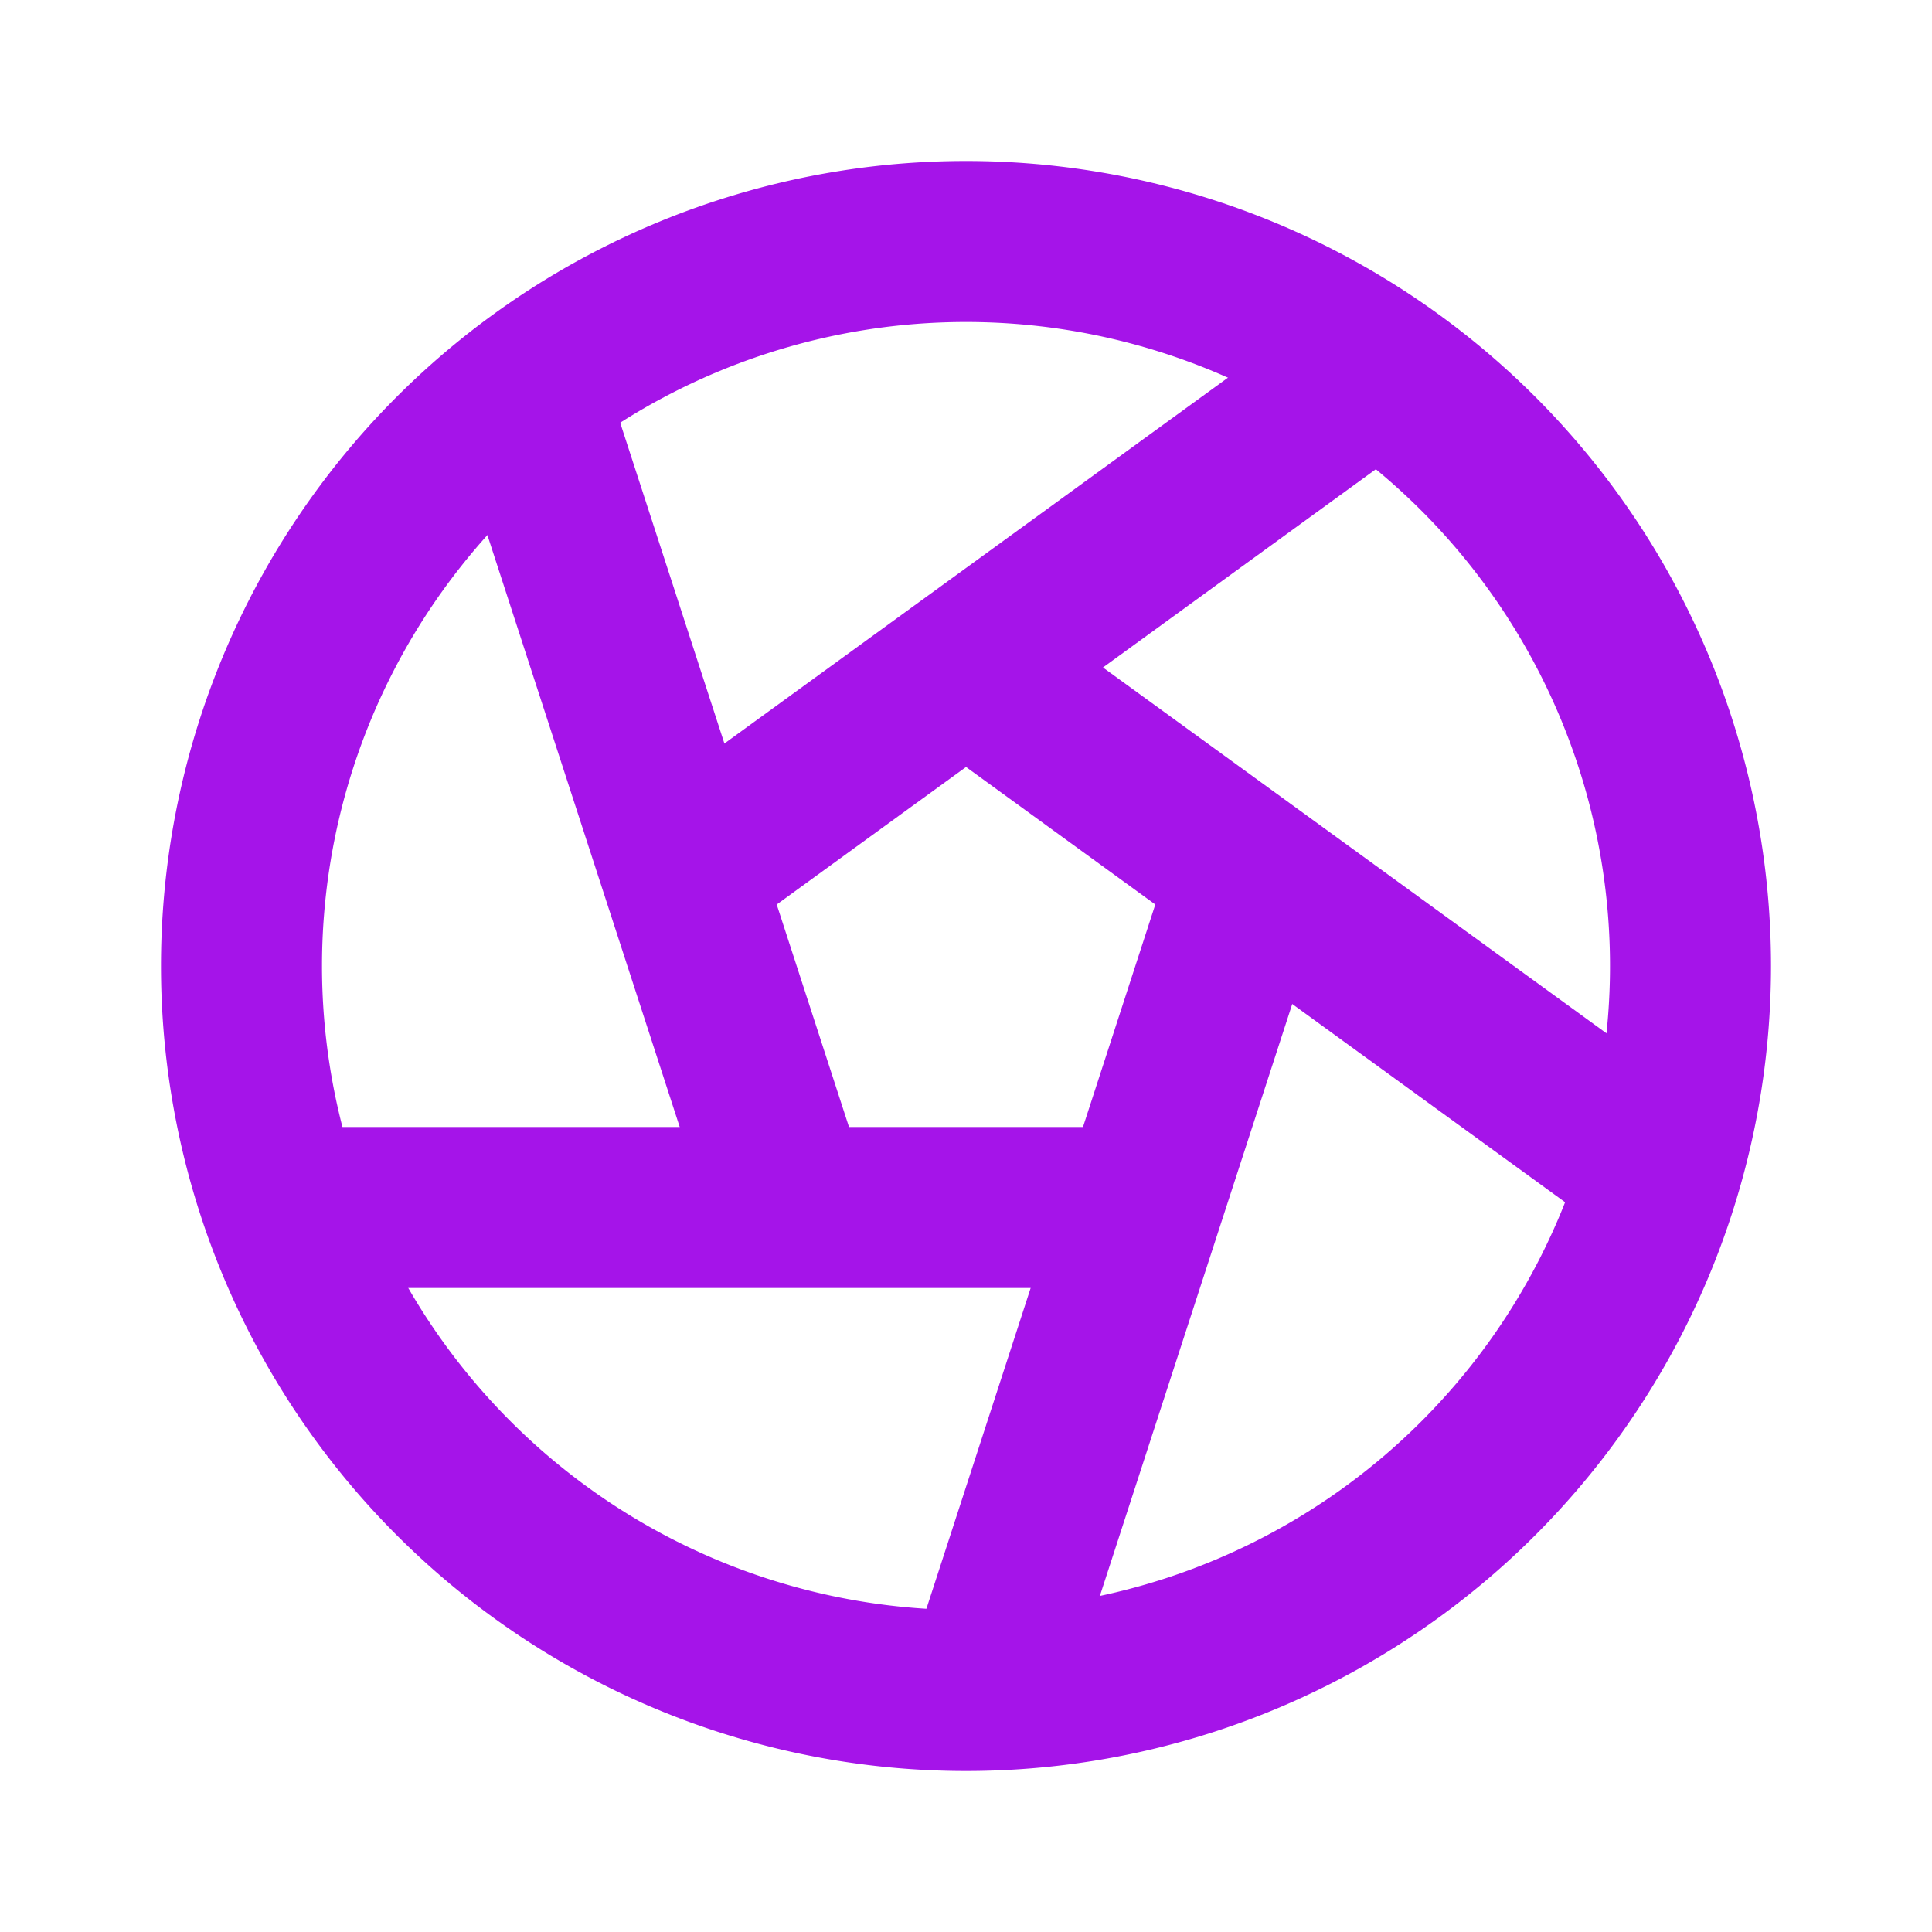 <svg  xmlns="http://www.w3.org/2000/svg"  width="24"  height="24"  viewBox="0 0 24 24"  fill="none"  stroke="#a514e9"  stroke-width="2"  stroke-linecap="round"  stroke-linejoin="round"  class="icon icon-tabler icons-tabler-outline icon-tabler-aperture"><path stroke="none" d="M0 0h24v24H0z" fill="none"/><path d="M12 12m-9 0a9 9 0 1 0 18 0a9 9 0 1 0 -18 0" /><path d="M3.6 15h10.55" /><path d="M6.551 4.938l3.26 10.034" /><path d="M17.032 4.636l-8.535 6.201" /><path d="M20.559 14.51l-8.535 -6.201" /><path d="M12.257 20.916l3.261 -10.034" /></svg>
